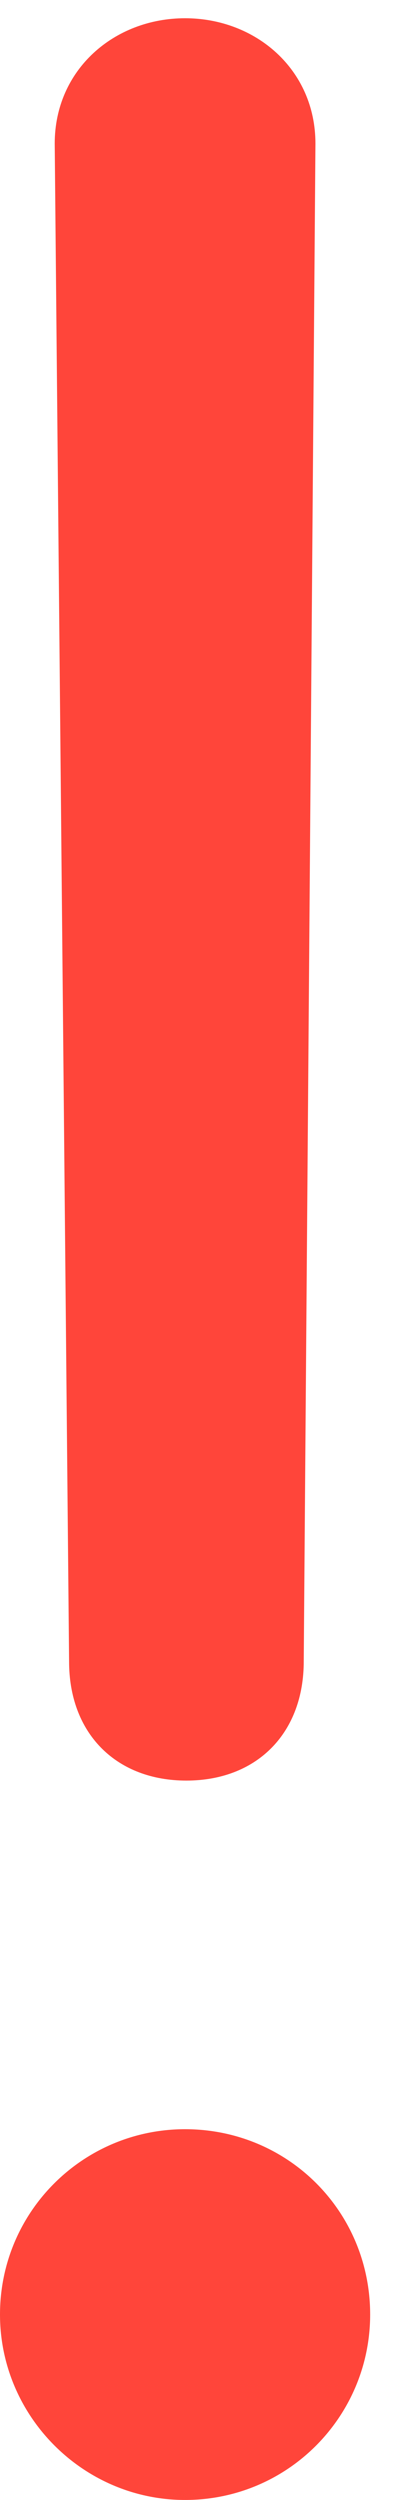 <?xml version="1.0" encoding="UTF-8"?>
<!--Generator: Apple Native CoreSVG 326-->
<!DOCTYPE svg
PUBLIC "-//W3C//DTD SVG 1.1//EN"
       "http://www.w3.org/Graphics/SVG/1.1/DTD/svg11.dtd">
<svg version="1.1" xmlns="http://www.w3.org/2000/svg" xmlns:xlink="http://www.w3.org/1999/xlink" viewBox="0 0 4.238 26.182">
 <g>
  <rect height="26.182" opacity="0" width="4.238" x="0" y="0"/>
  <path d="M1.955 18.648C2.68 18.648 3.172 18.17 3.186 17.432L3.309 1.504C3.309 1.504 3.309 1.504 3.309 1.504C3.309 0.725 2.68 0.191 1.941 0.191C1.203 0.191 0.574 0.725 0.574 1.504C0.574 1.504 0.574 1.504 0.574 1.504L0.725 17.432C0.738 18.17 1.23 18.648 1.955 18.648ZM1.941 26.182C3.021 26.182 3.883 25.307 3.883 24.24C3.883 23.16 3.021 22.299 1.941 22.299C0.875 22.299 0 23.16 0 24.24C0 25.307 0.875 26.182 1.941 26.182Z" fill="#ff453a"/>
 </g>
</svg>
